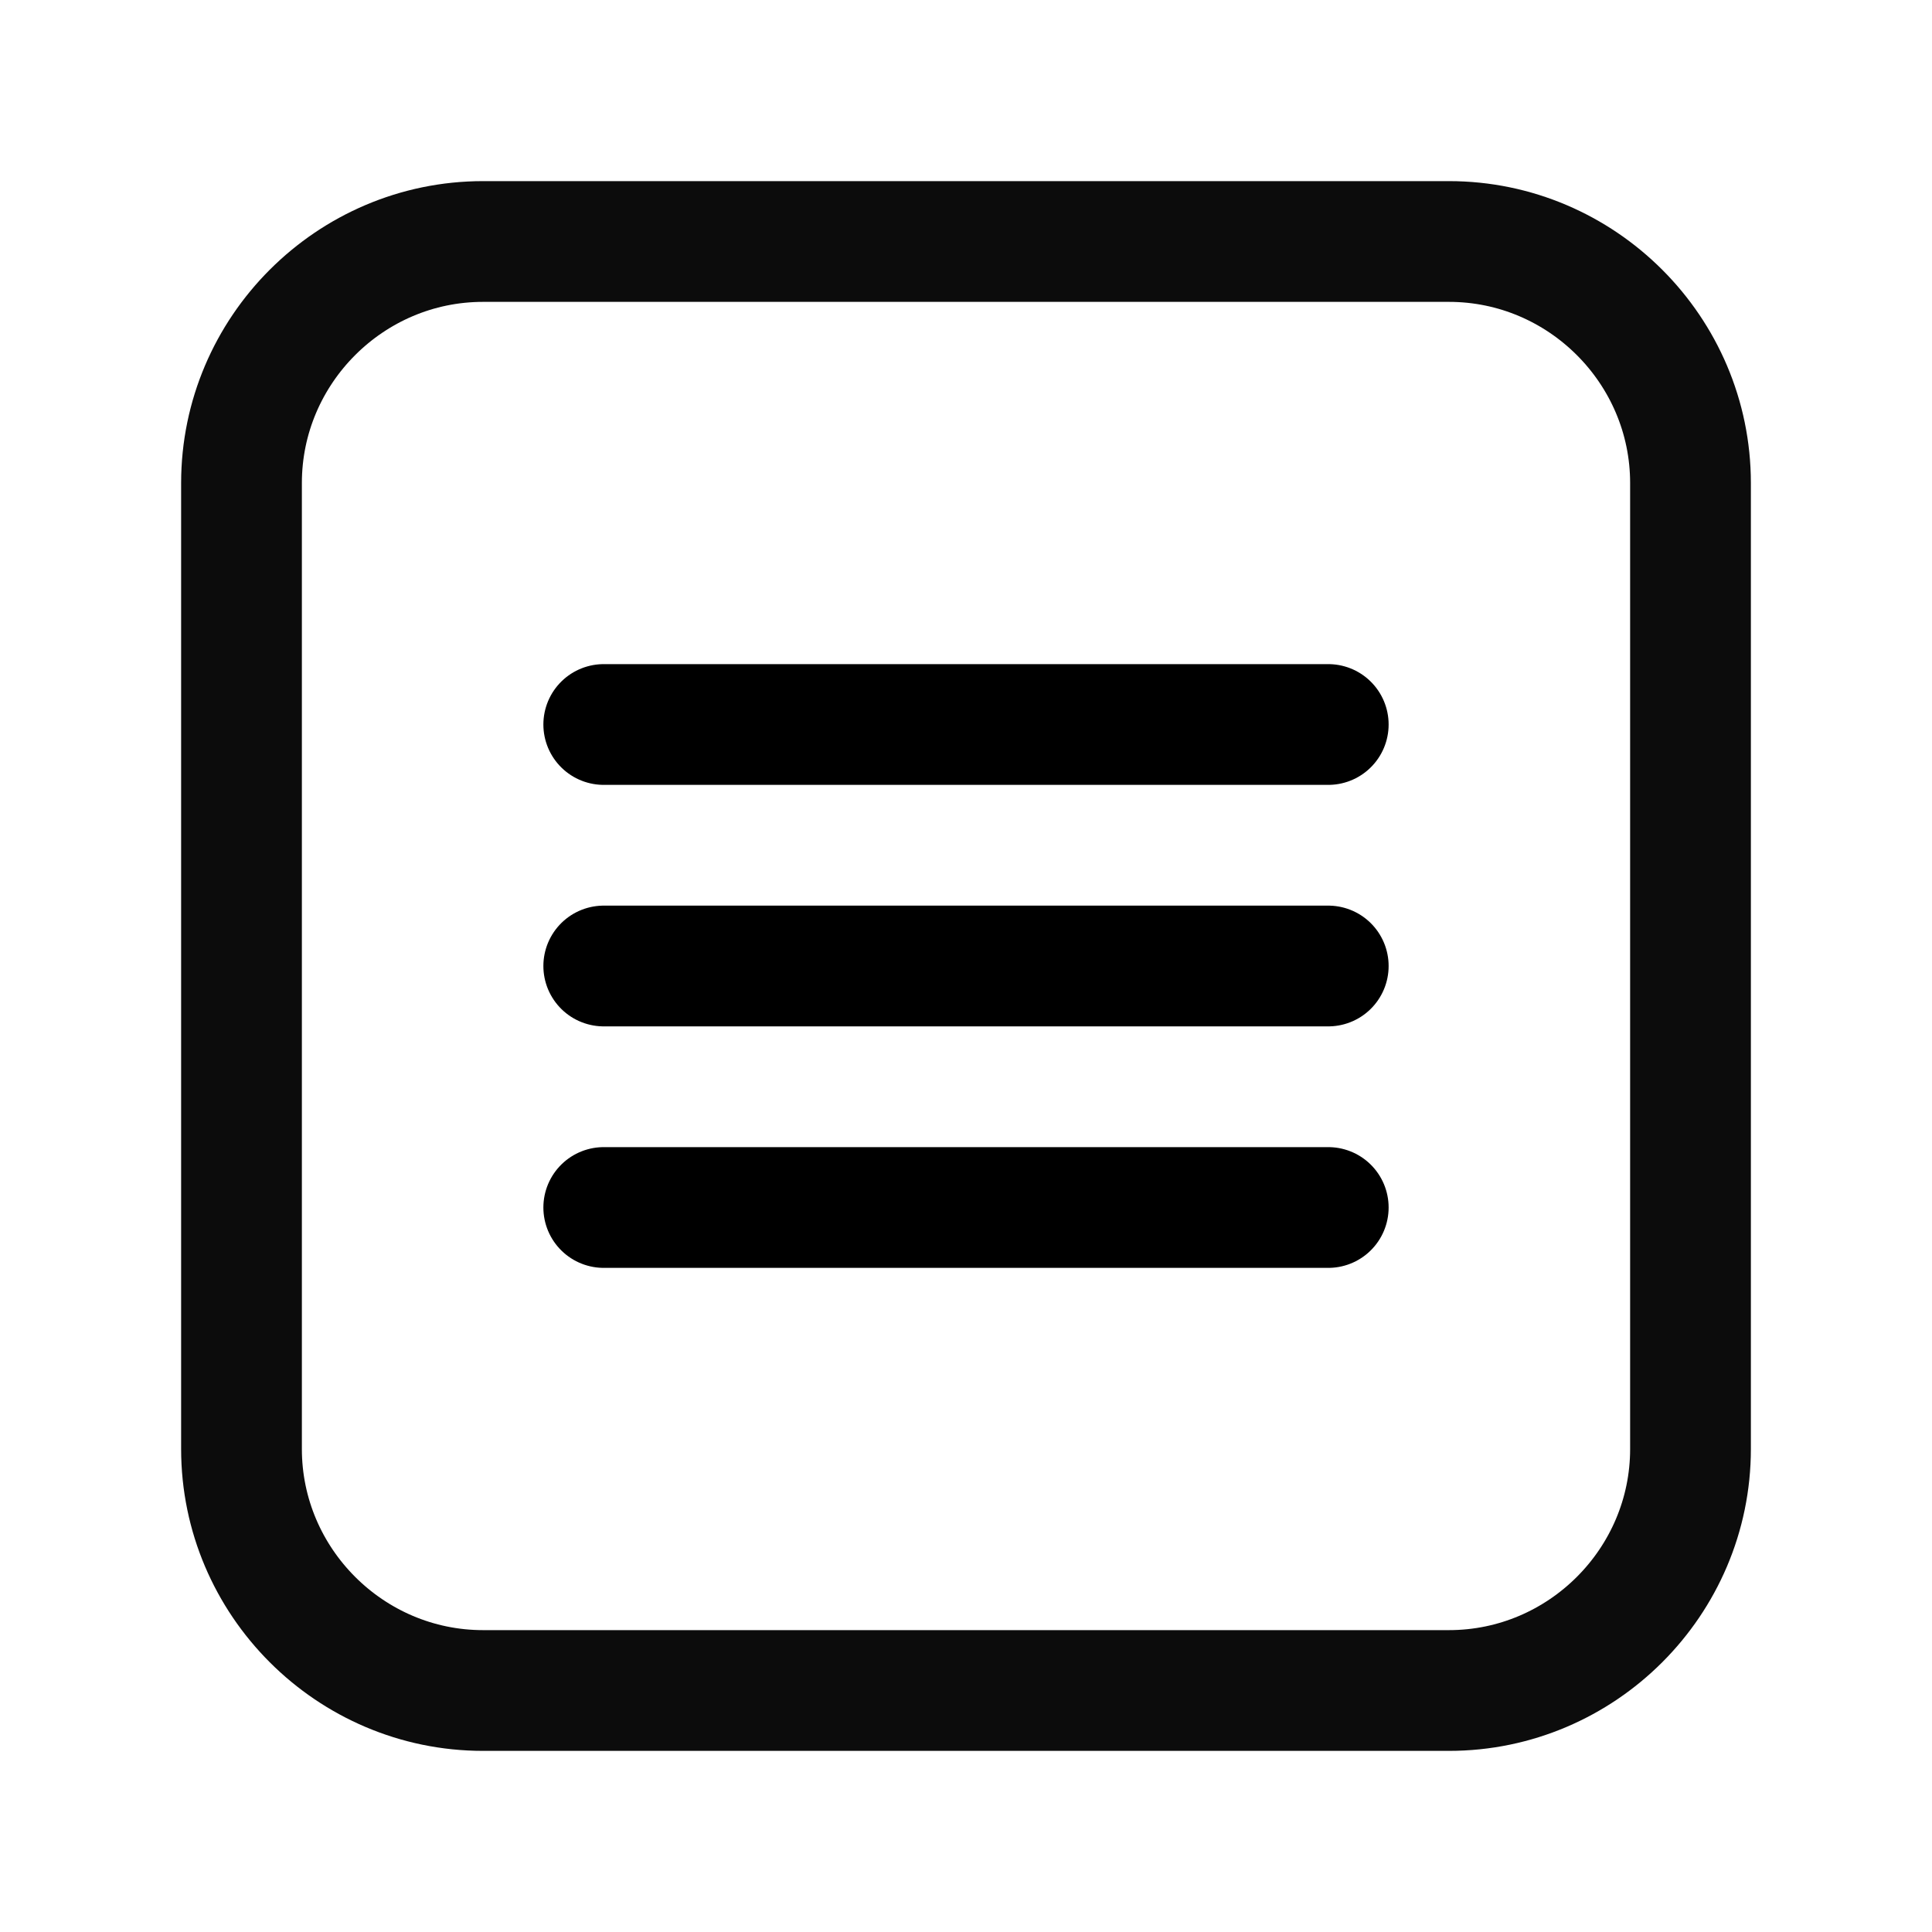 <svg width="32" height="32" xmlns="http://www.w3.org/2000/svg">

 <g>
  <title>background</title>
  <rect fill="none" id="canvas_background" height="402" width="582" y="-1" x="-1"/>
 </g>
 <g>
  <title>Layer 1</title>
  <path stroke-miterlimit="10" stroke-linejoin="round" stroke-linecap="round" stroke-width="2" stroke="#0c0c0c" fill="none" id="svg_1" d="m24,28l-16,0c-2.2,0 -4,-1.8 -4,-4l0,-16c0,-2.2 1.8,-4 4,-4l16,0c2.2,0 4,1.8 4,4l0,16c0,2.2 -1.8,4 -4,4z" class="st0"/>
  <line stroke-miterlimit="10" stroke-linejoin="round" stroke-linecap="round" stroke-width="2" stroke="#000000" fill="none" id="svg_2" y2="16" y1="16" x2="22" x1="10" class="st0"/>
  <line stroke-miterlimit="10" stroke-linejoin="round" stroke-linecap="round" stroke-width="2" stroke="#000000" fill="none" id="svg_3" y2="12" y1="12" x2="22" x1="10" class="st0"/>
  <line stroke-miterlimit="10" stroke-linejoin="round" stroke-linecap="round" stroke-width="2" stroke="#000000" fill="none" id="svg_4" y2="20" y1="20" x2="22" x1="10" class="st0"/>
 </g>
</svg>